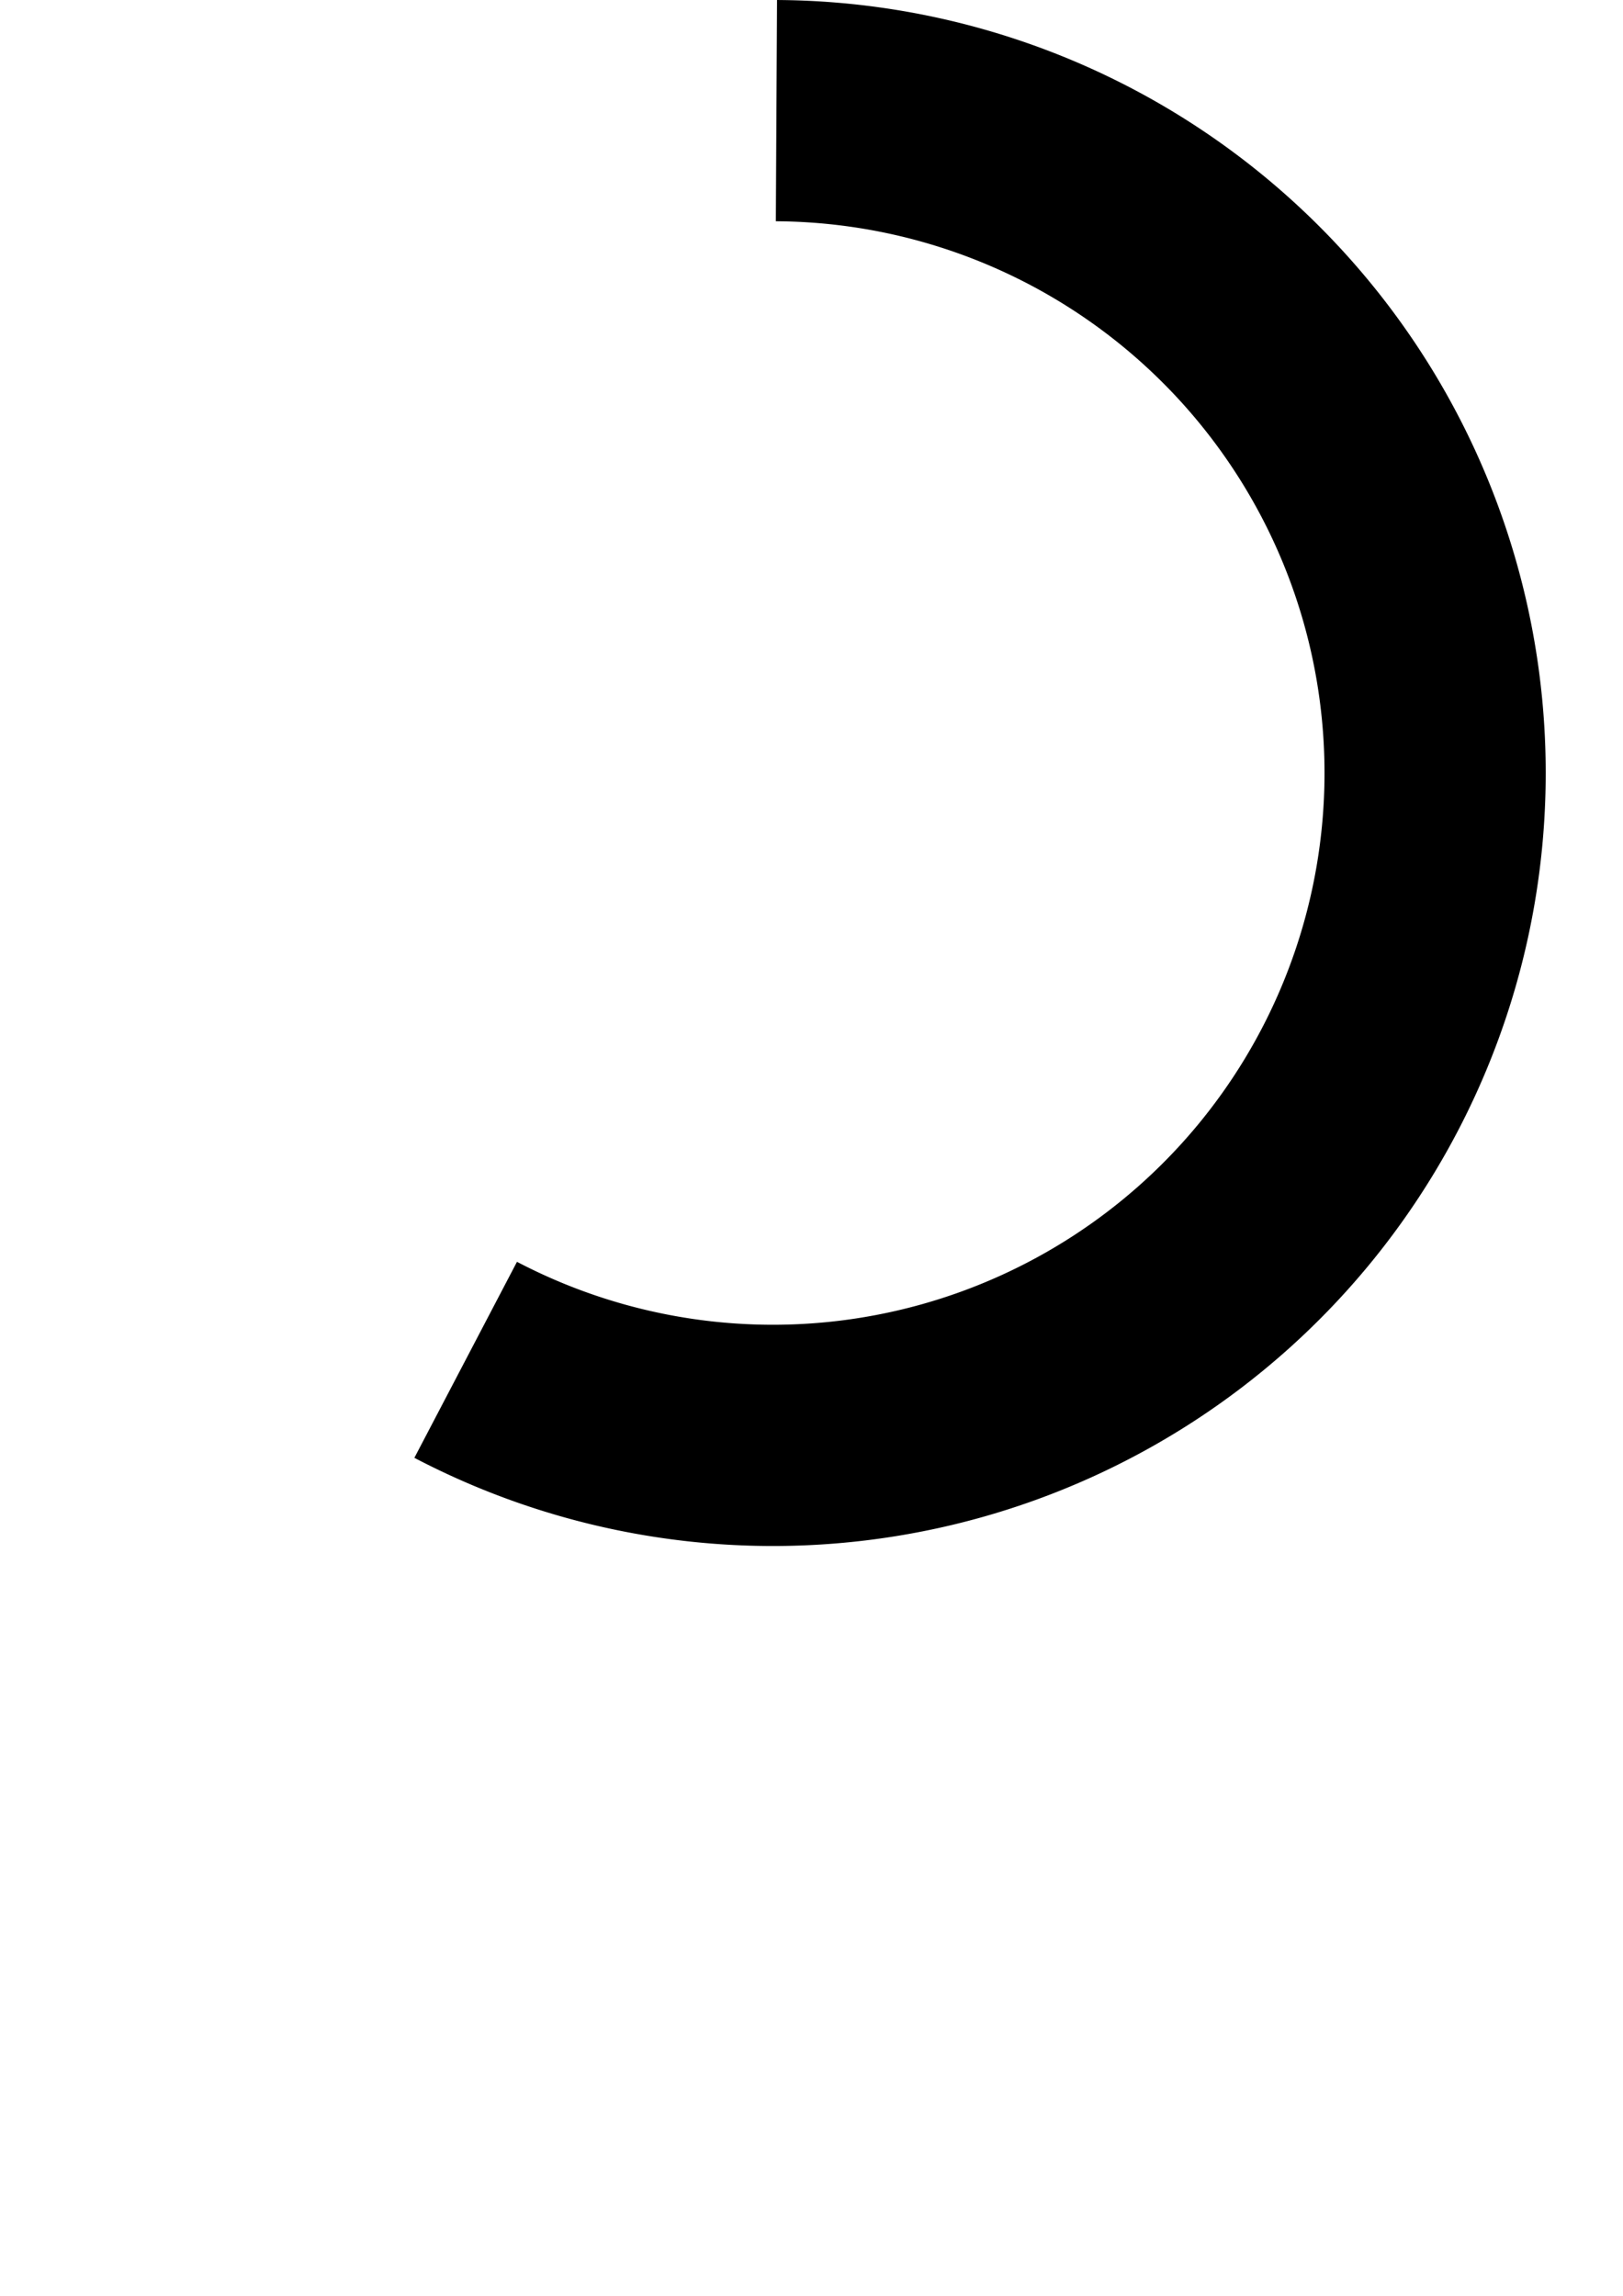 <?xml version="1.0" encoding="UTF-8" standalone="no"?>
<!-- Created with Inkscape (http://www.inkscape.org/) -->

<svg
   width="210mm"
   height="297mm"
   viewBox="0 0 210 297"
   version="1.1"
   id="svg5"
   inkscape:version="1.1.2 (b8e25be833, 2022-02-05)"
   sodipodi:docname="circle-content.svg"
   xmlns:inkscape="http://www.inkscape.org/namespaces/inkscape"
   xmlns:sodipodi="http://sodipodi.sourceforge.net/DTD/sodipodi-0.dtd"
   xmlns="http://www.w3.org/2000/svg"
   xmlns:svg="http://www.w3.org/2000/svg">
  <sodipodi:namedview
     id="namedview7"
     pagecolor="#505050"
     bordercolor="#eeeeee"
     borderopacity="1"
     inkscape:pageshadow="0"
     inkscape:pageopacity="0"
     inkscape:pagecheckerboard="0"
     inkscape:document-units="mm"
     showgrid="false"
     inkscape:zoom="0.45291836"
     inkscape:cx="249.49309"
     inkscape:cy="364.30407"
     inkscape:window-width="1280"
     inkscape:window-height="961"
     inkscape:window-x="-8"
     inkscape:window-y="-8"
     inkscape:window-maximized="1"
     inkscape:current-layer="layer1" />
  <defs
     id="defs2" />
  <g
     inkscape:label="Calque 1"
     inkscape:groupmode="layer"
     id="layer1">
    <path
       style="opacity:1;fill:#000000;fill-opacity:0;stroke:#000000;stroke-width:28.622;stroke-miterlimit:4;stroke-dasharray:none"
       id="path870"
       sodipodi:type="arc"
       sodipodi:cx="100"
       sodipodi:cy="100.00001"
       sodipodi:rx="85.689224"
       sodipodi:ry="85.689232"
       sodipodi:start="4.7177772"
       sodipodi:end="2.0531264"
       sodipodi:arc-type="arc"
       d="m 100.462,14.312 a 85.689,85.689 0 0 1 79.758,55.564 85.689,85.689 0 0 1 -23.47,94.328 85.689,85.689 0 0 1 -96.496,11.71"
       sodipodi:open="true" />
  </g>
</svg>
